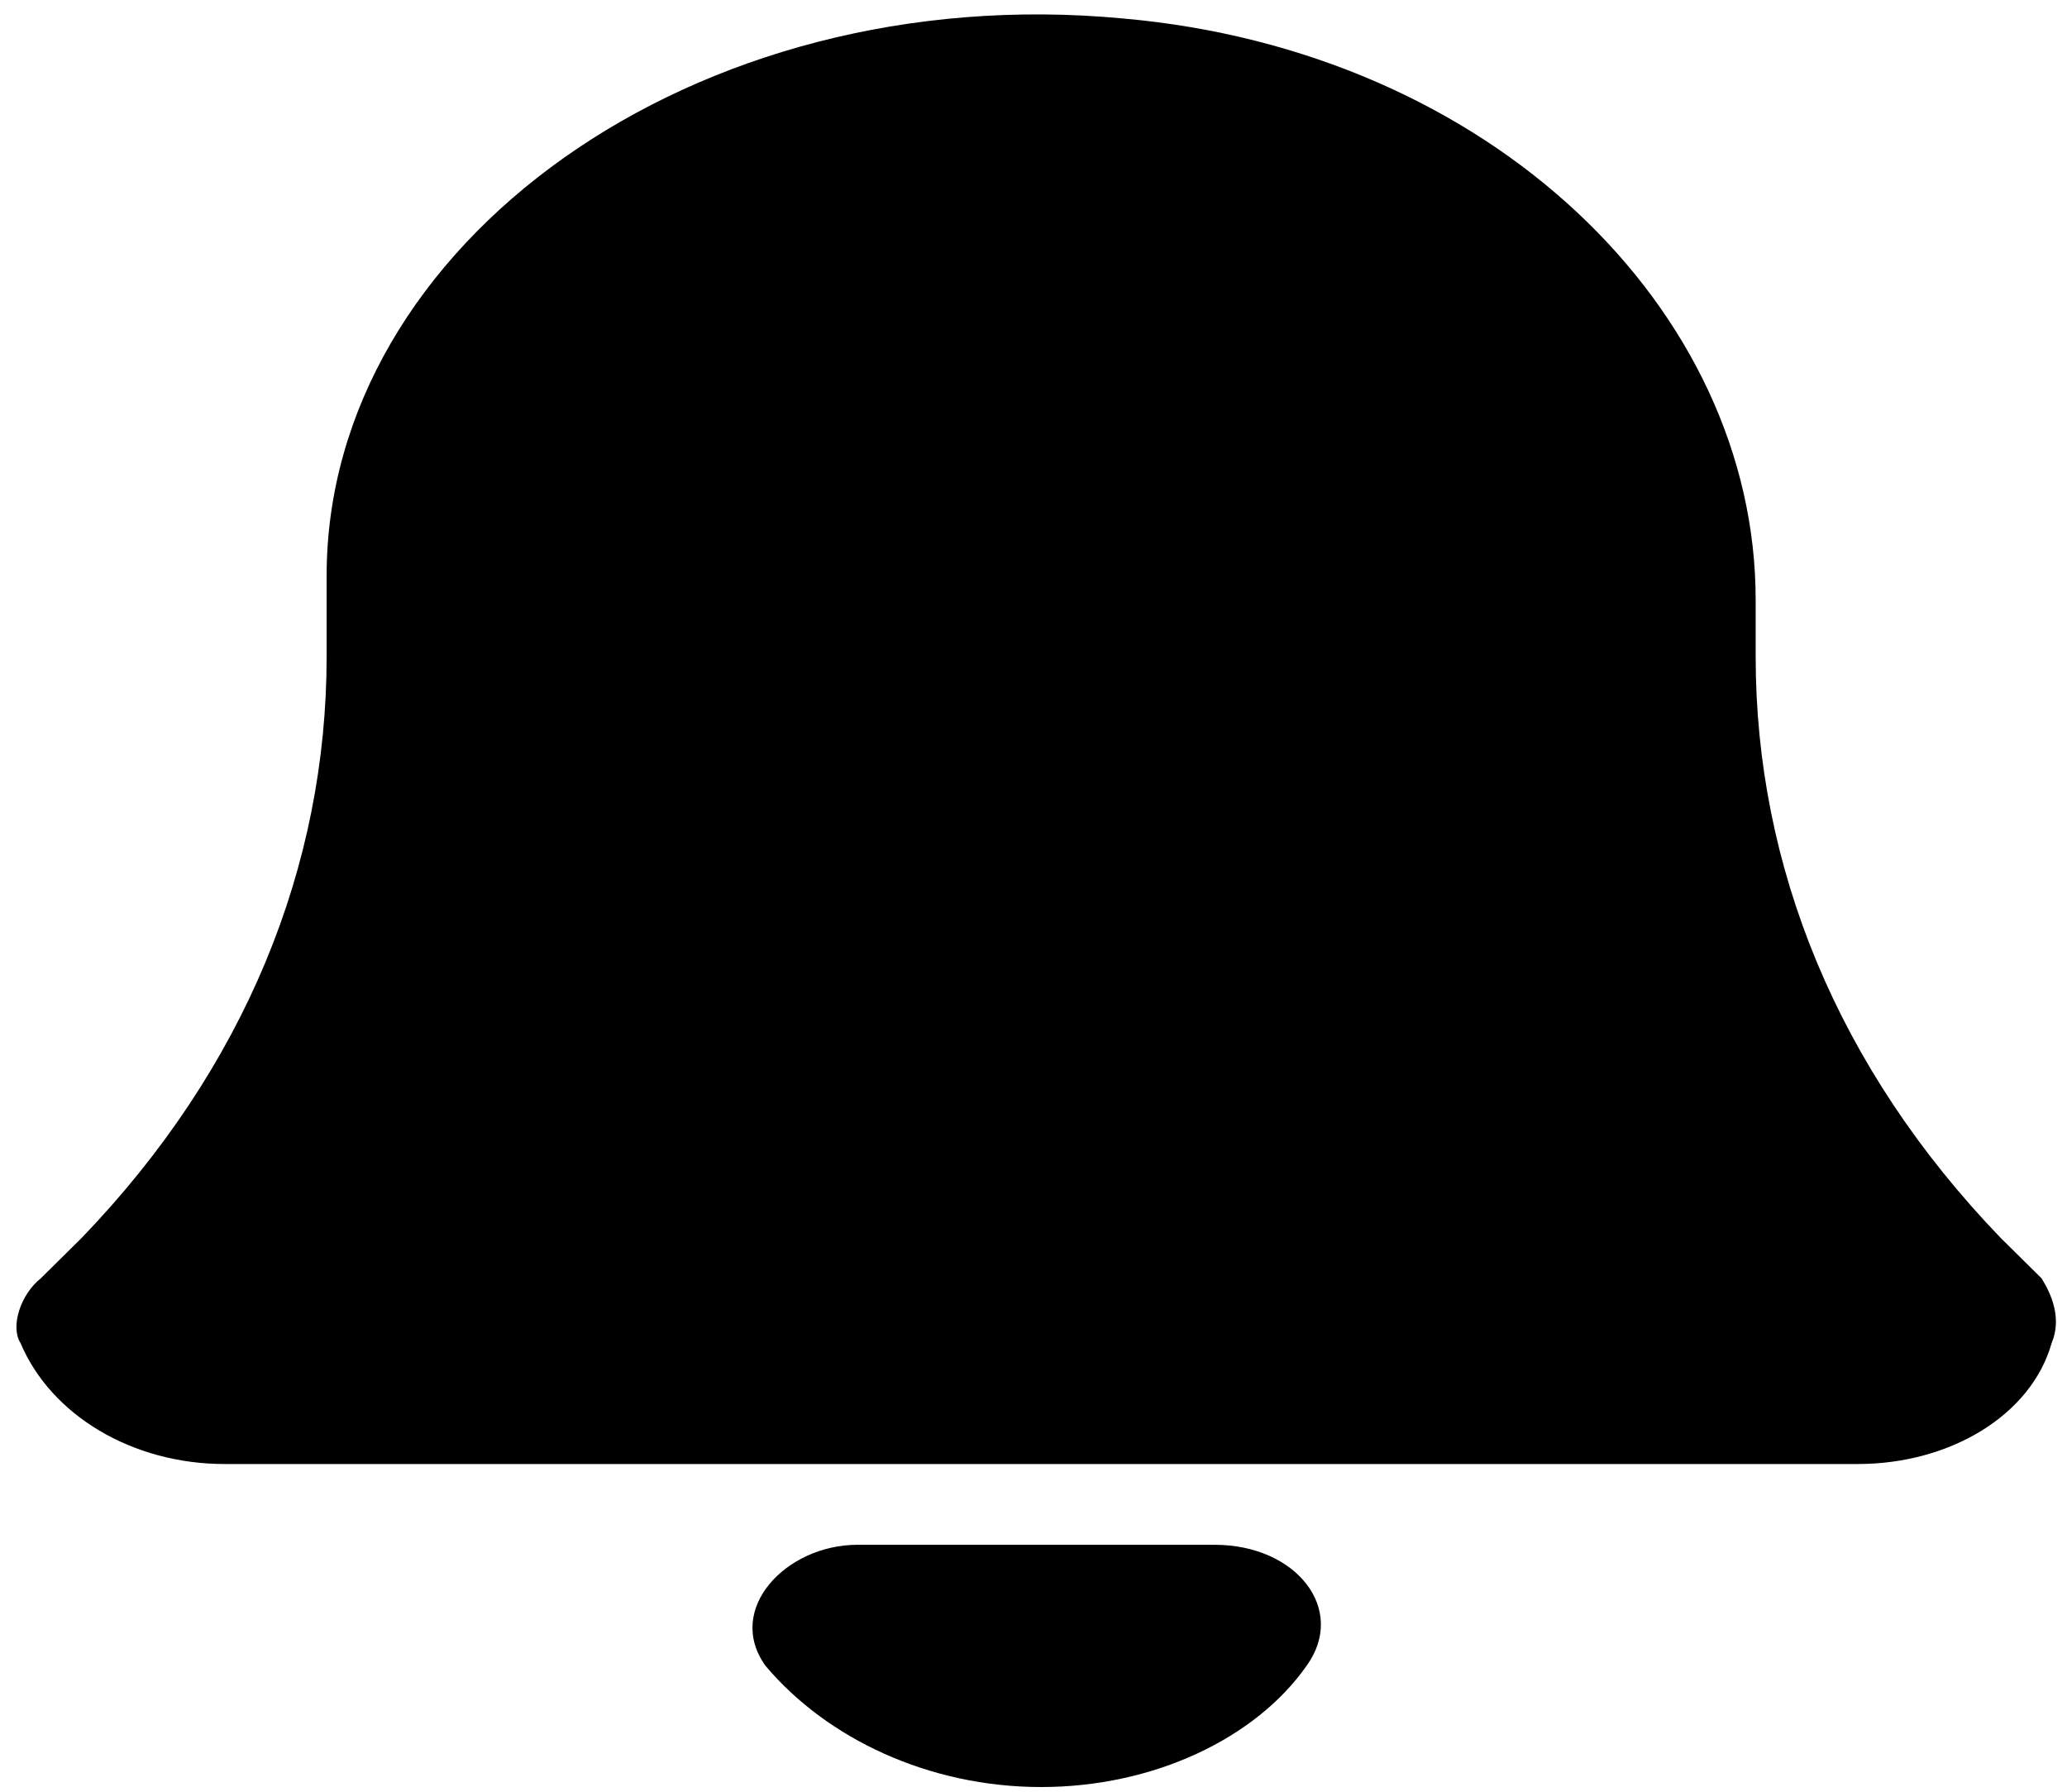 <svg width="45" height="39" viewBox="0 0 45 39" fill="none" xmlns="http://www.w3.org/2000/svg">
<path d="M26.444 33.625H18.667C17.111 33.625 15.778 35.031 16.667 36.261C18 37.843 20.222 38.898 22.667 38.898C25.111 38.898 27.333 37.843 28.444 36.261C29.333 35.031 28.222 33.625 26.444 33.625Z" fill="black"/>
<path d="M44.445 27.824L43.556 26.945C40 23.254 38.222 18.859 38.222 14.289V13.059C38.222 6.73 32.445 1.105 24.445 0.402C15.111 -0.477 7.111 5.324 7.111 12.531V14.289C7.111 18.859 5.333 23.254 1.778 26.945L0.889 27.824C0.445 28.176 0.222 28.879 0.445 29.23C1.111 30.812 2.889 31.867 4.889 31.867H40.445C42.445 31.867 44.222 30.812 44.667 29.23C44.889 28.703 44.667 28.176 44.445 27.824Z" fill="black"/>
<path d="M13.333 14.289V16.398H12V24.836H30.667V23.781H32H33.333V15.344V14.289H14.667H13.333ZM21.333 22.727C19.86 22.727 18.667 21.783 18.667 20.617C18.667 19.452 19.86 18.508 21.333 18.508C22.807 18.508 24 19.452 24 20.617C24 21.783 22.807 22.727 21.333 22.727ZM32 22.727H30.667V16.398H14.667V15.344H32V22.727Z" fill="black"/>
</svg>
